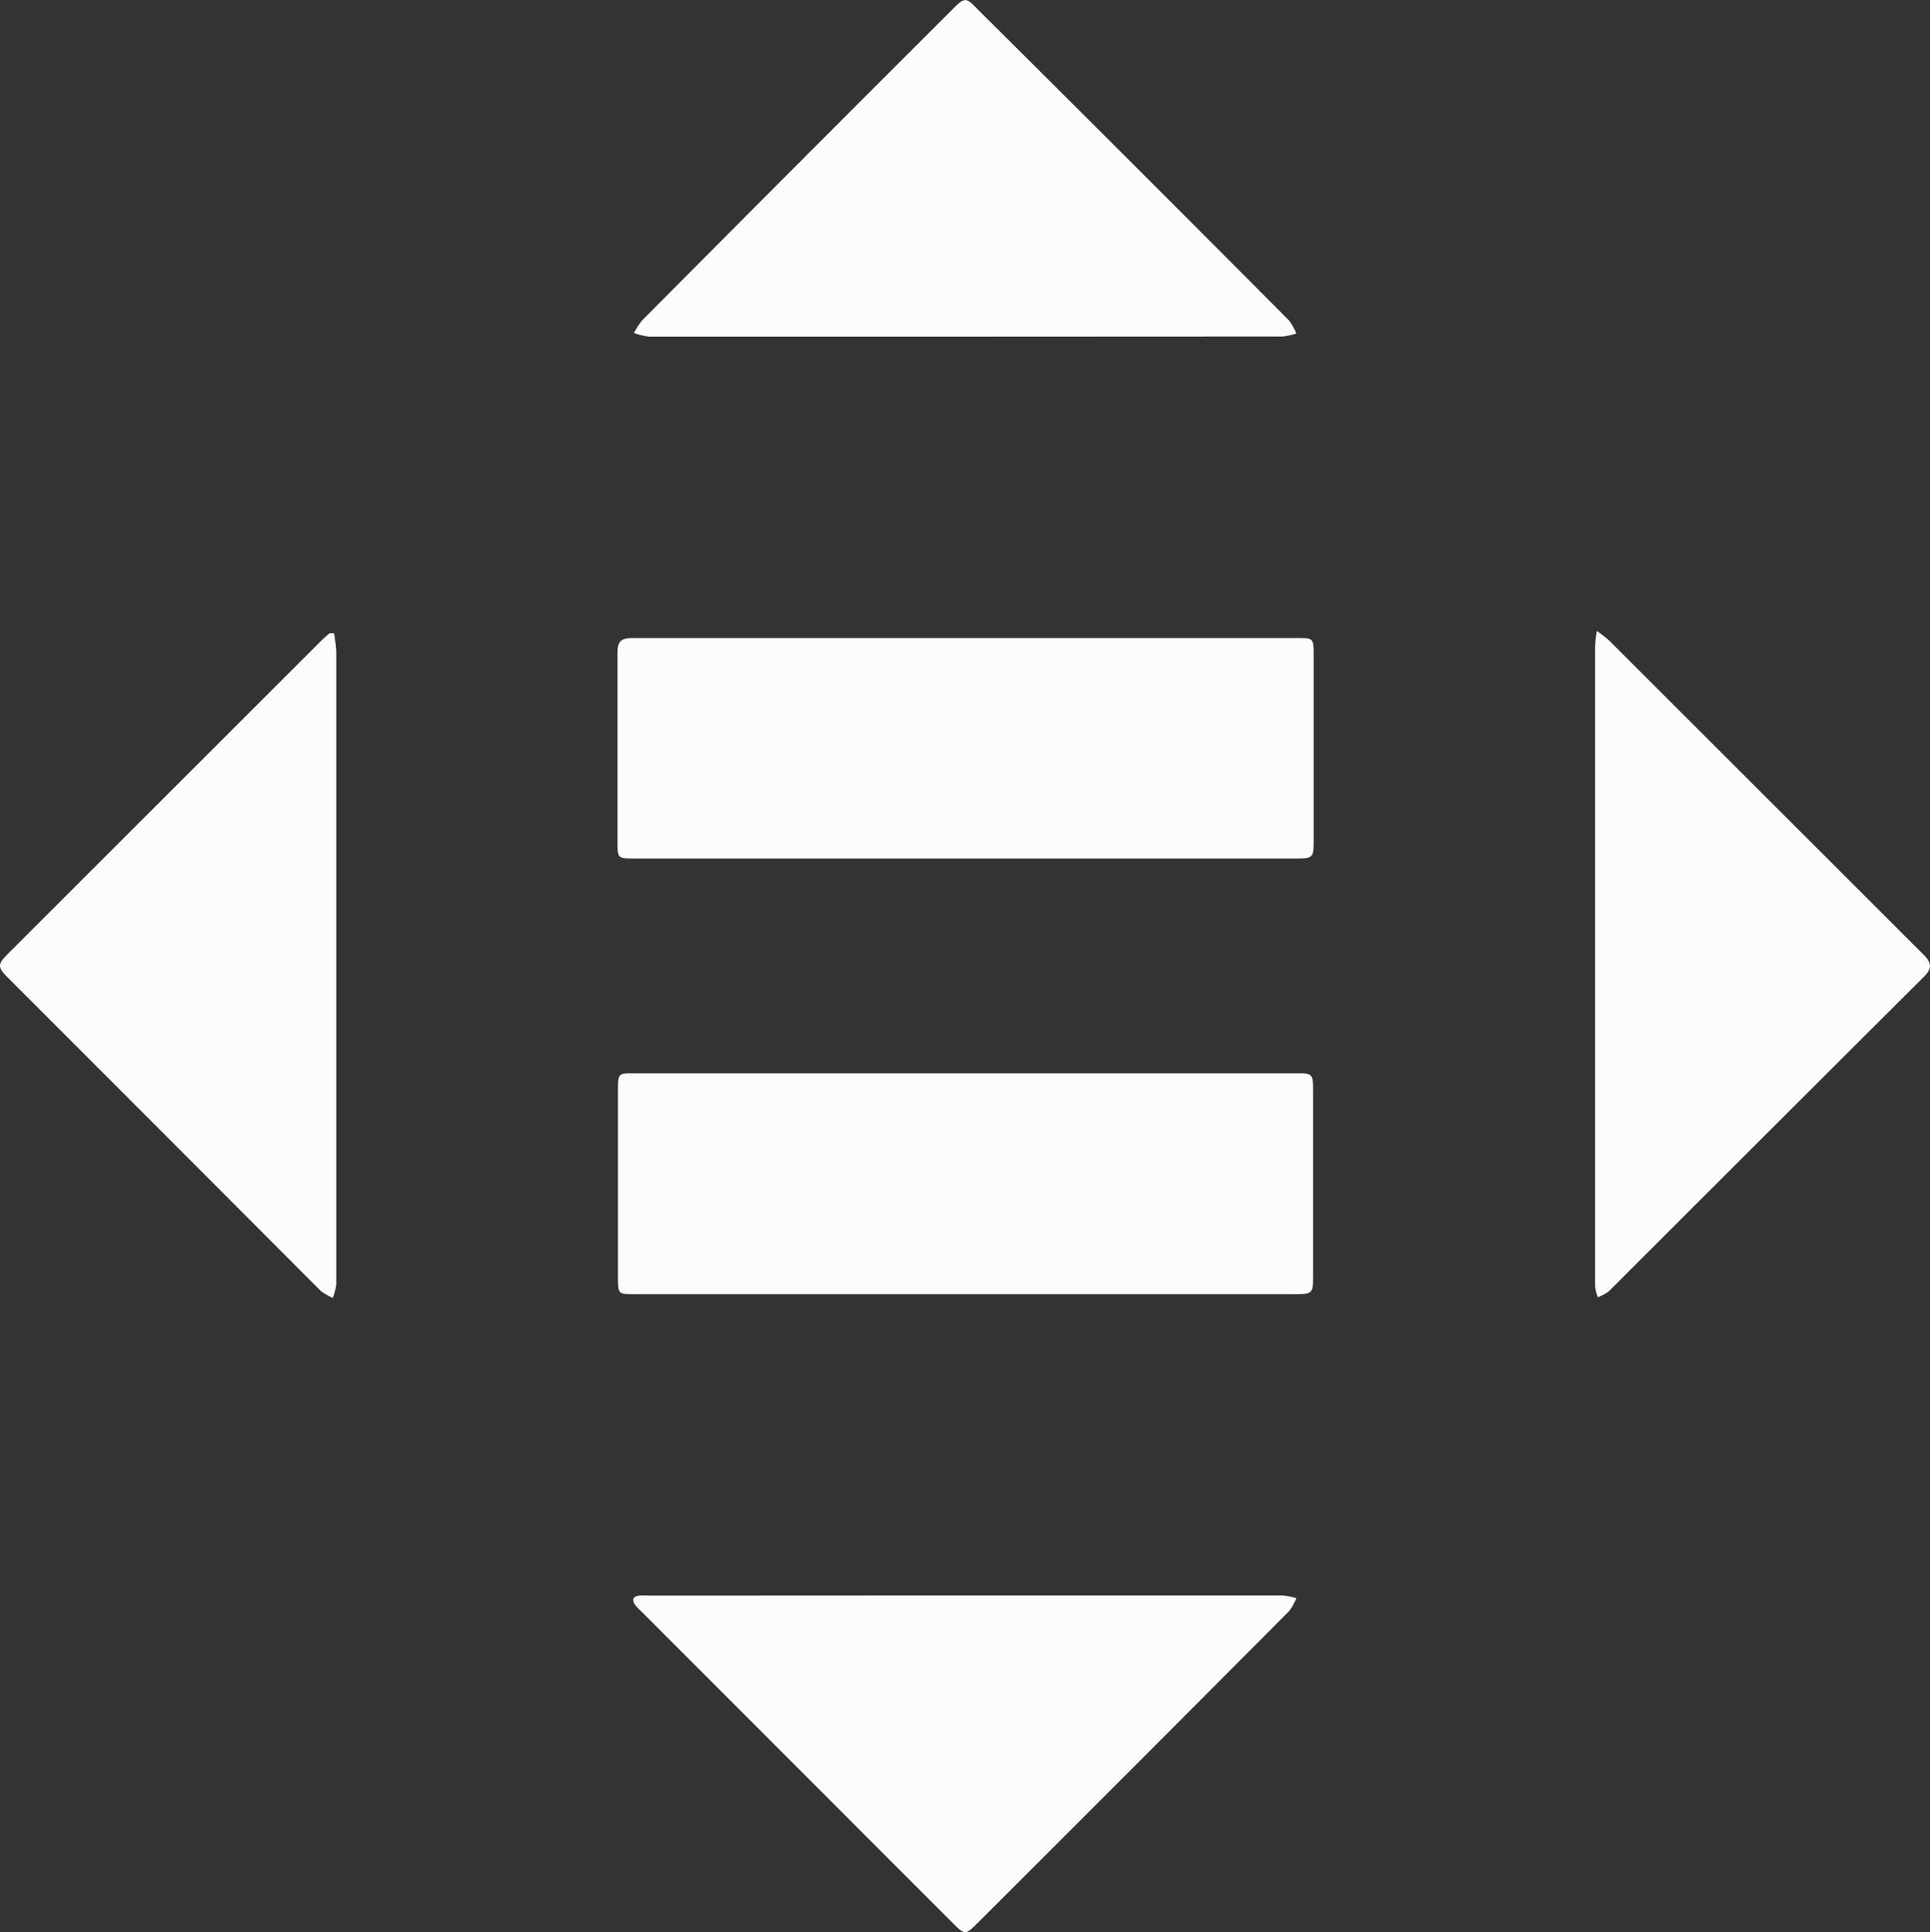 <svg xmlns="http://www.w3.org/2000/svg" viewBox="0 0 127.7 127.81"><rect x="0" y="0" width="127.7" height="127.81" fill="#333333" stroke="none"/><defs><style>.cls-1{fill:#fcfcfc;}</style></defs><title>UN_10</title><g id="Layer_2" data-name="Layer 2"><g id="Layer_1-2" data-name="Layer 1"><path class="cls-1" d="M63.85,56.79H42c-1.14,0-1.14,0-1.14-1.12,0-4.15,0-8.3,0-12.46,0-.76.18-1,1-1q22,0,44,0c1,0,1.06,0,1.06,1.05q0,6.19,0,12.37c0,1.1-.06,1.16-1.14,1.16Z"/><path class="cls-1" d="M63.93,71h21.8c1.1,0,1.15,0,1.15,1.14q0,6.18,0,12.37c0,1-.07,1.1-1.11,1.1H42c-1.11,0-1.11,0-1.11-1.14q0-6.18,0-12.37c0-1.09,0-1.1,1.07-1.1Z"/><path class="cls-1" d="M22.1,41.89a9.65,9.65,0,0,1,.15,1.2q0,16.44,0,32.87c0,3,0,6,0,9a3.72,3.72,0,0,1-.23.89,3.45,3.45,0,0,1-.79-.45Q10.85,75,.5,64.65c-.67-.67-.67-.85,0-1.53L21.28,42.36c.17-.17.36-.32.53-.48Z"/><path class="cls-1" d="M63.86,105.54h21a4.69,4.69,0,0,1,.91.18,3.57,3.57,0,0,1-.47.85Q75,116.92,64.64,127.25c-.75.75-.8.75-1.56,0L42.42,106.58a3.26,3.26,0,0,1-.39-.41c-.23-.33-.16-.57.26-.62a6.21,6.21,0,0,1,.73,0Z"/><path class="cls-1" d="M63.79,22.27q-10.42,0-20.84,0a4.6,4.6,0,0,1-1-.24,4.67,4.67,0,0,1,.54-.84Q52.76,10.86,63.07.57c.75-.75.86-.75,1.57,0Q75,10.86,85.29,21.2a3.63,3.63,0,0,1,.48.86,4.26,4.26,0,0,1-.9.2Z"/><path class="cls-1" d="M105.66,41.74a9.61,9.61,0,0,1,.81.63q10.42,10.41,20.84,20.82c.53.53.5.9,0,1.41Q116.87,75,106.45,85.42a2.91,2.91,0,0,1-.73.39,3.14,3.14,0,0,1-.18-.74q0-21.16,0-42.32A9.14,9.14,0,0,1,105.66,41.74Z"/></g></g></svg>